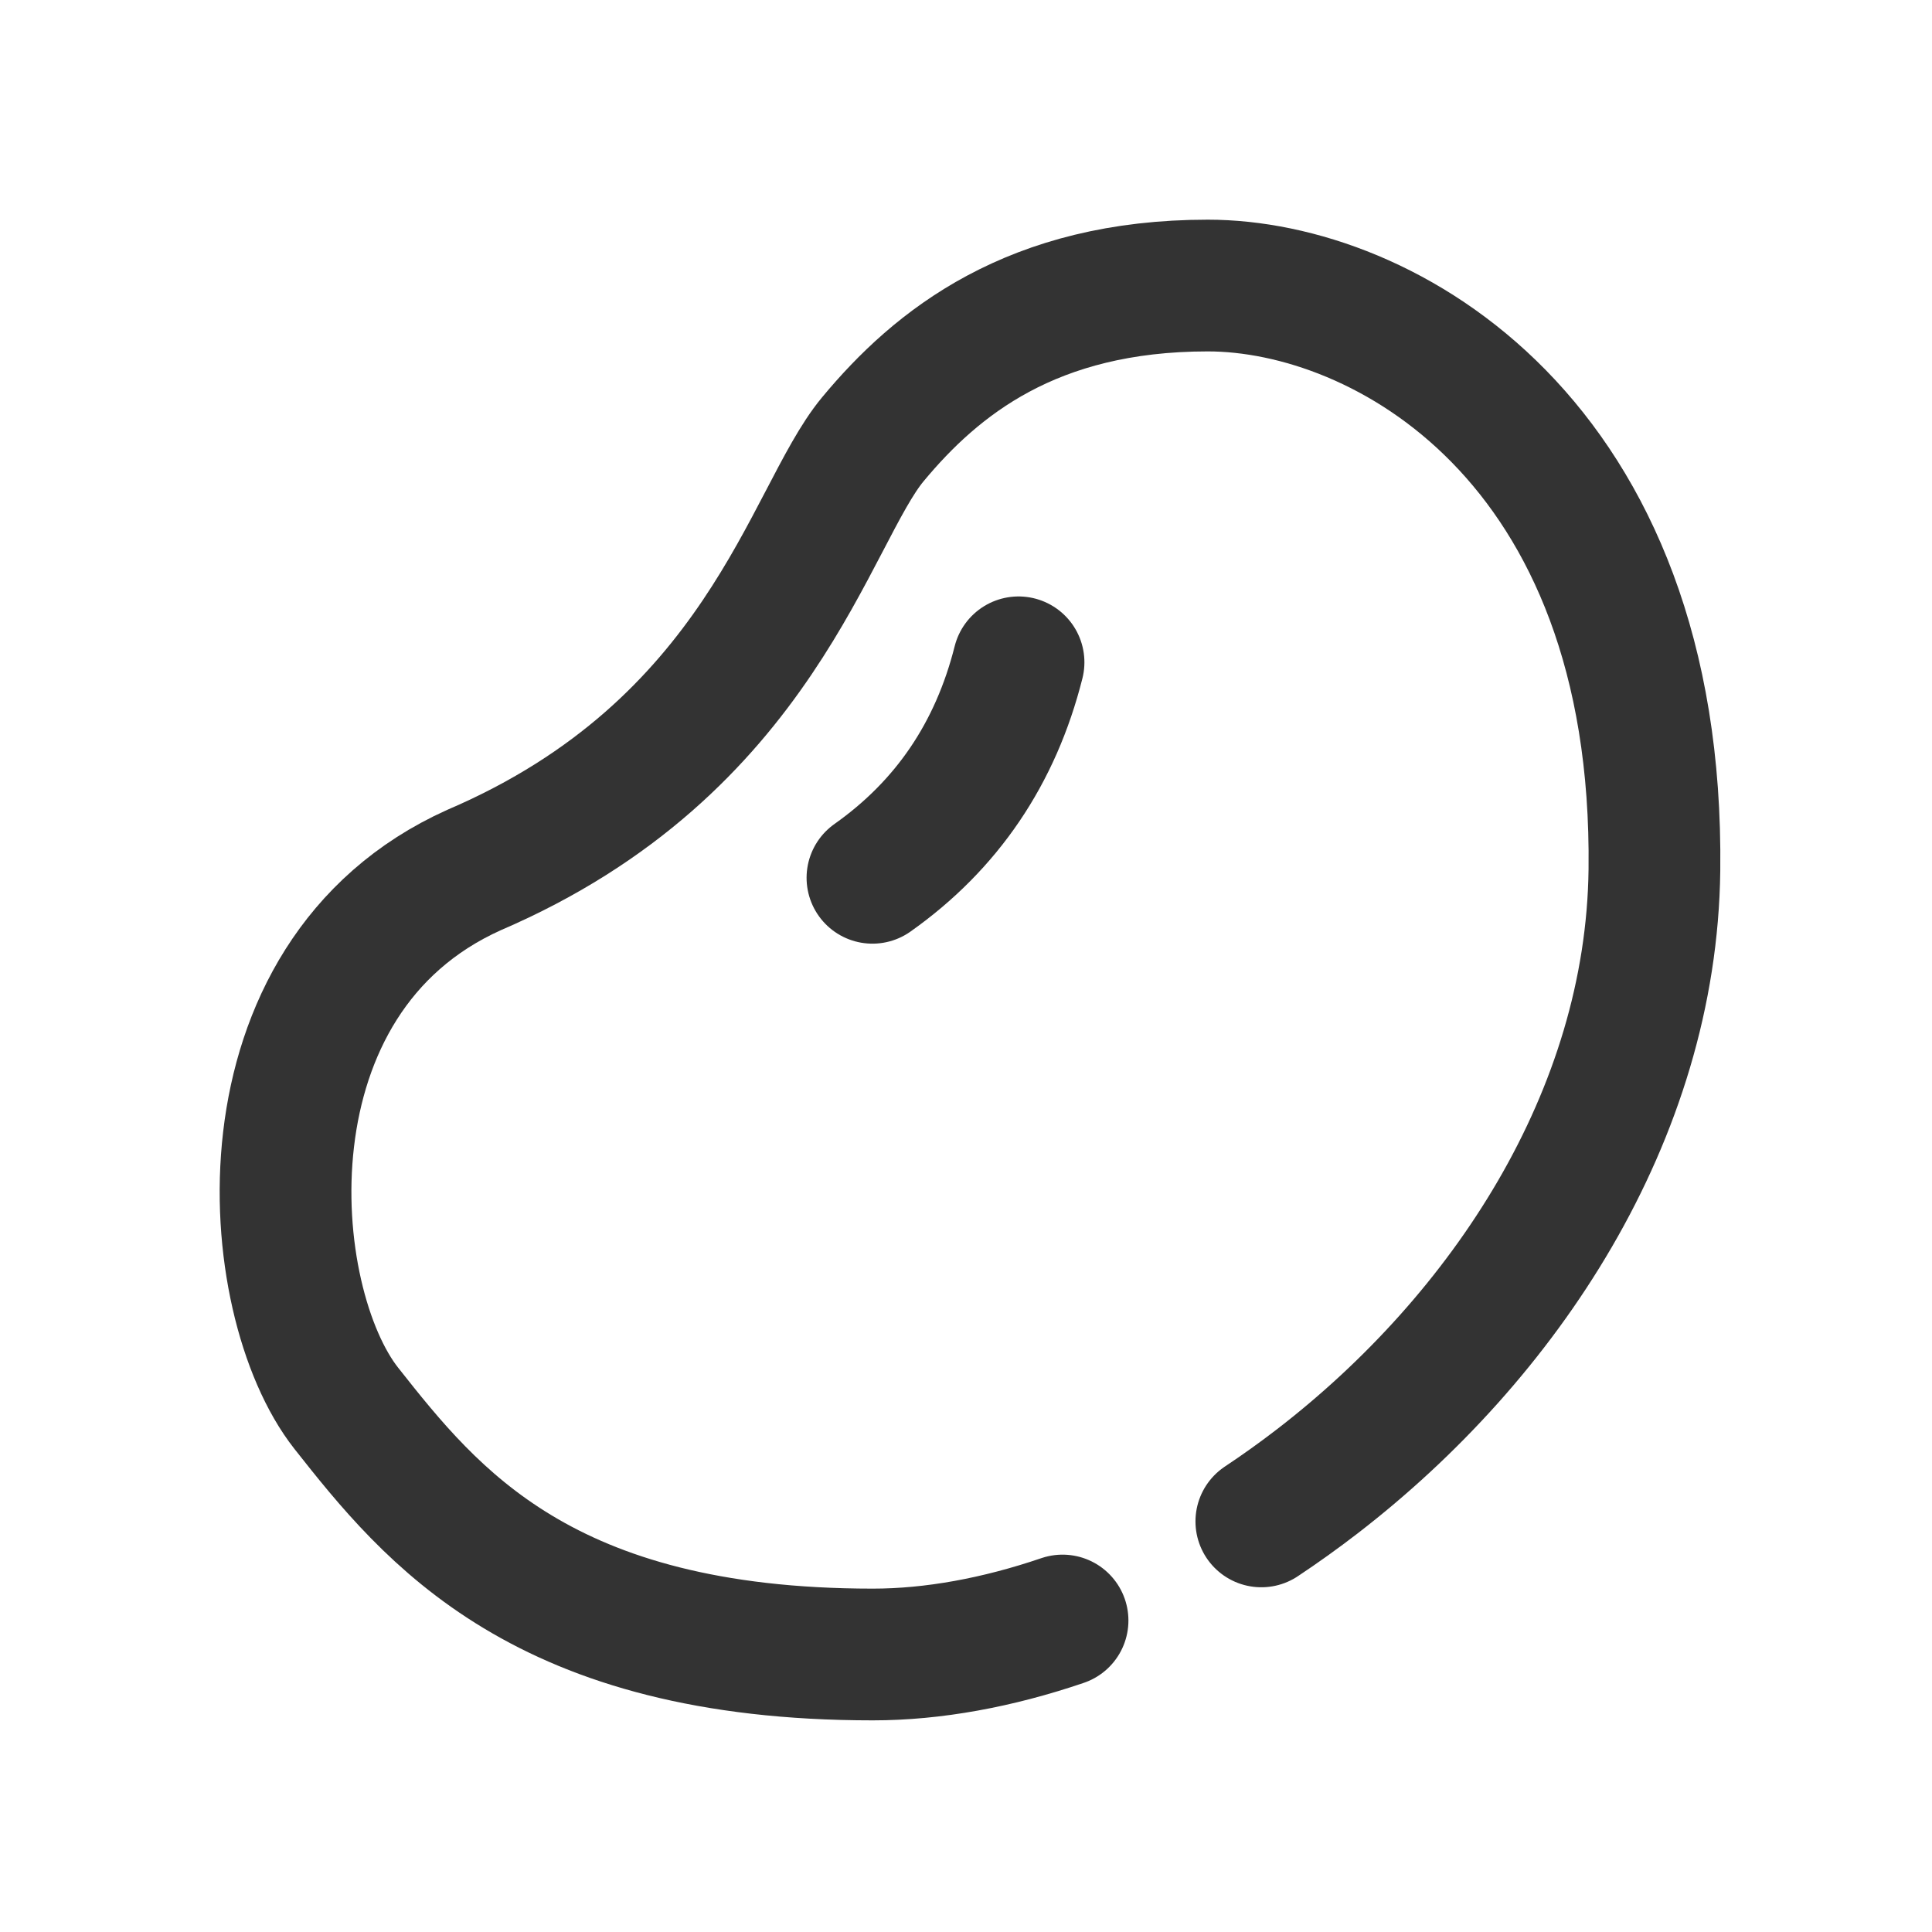 <?xml version="1.0" encoding="UTF-8"?>
<svg width="44px" height="44px" viewBox="0 0 44 44" version="1.1" xmlns="http://www.w3.org/2000/svg" xmlns:xlink="http://www.w3.org/1999/xlink">
    <title>85@2x</title>
    <g id="页面-1" stroke="none" stroke-width="1" fill="none" fill-rule="evenodd">
        <g id="85">
            <g id="编组"></g>
            <g id="金豆" transform="translate(6, 6)" stroke="#333333" stroke-linecap="round" stroke-width="3">
                <path d="M22.726,28.649 C23.16,28.361 23.587,28.055 24.006,27.732 C28.264,24.448 31.611,19.417 31.678,13.815 C31.797,4.006 25.502,0.503 21.506,0.503 C17.509,0.503 15.33,2.255 13.877,4.006 C12.424,5.758 11.333,11.012 4.794,13.815 C-0.655,16.267 -0.046,23.623 1.888,26.075 C3.823,28.527 6.365,31.68 13.877,31.68 C15.254,31.68 16.721,31.409 18.199,30.906" id="路径"></path>
            </g>
            <path d="M20,20.075 C21.631,18.789 22.653,17.098 23.066,15" id="路径-2" stroke="#333333" stroke-width="3" stroke-linecap="round" transform="translate(21.533, 17.537) rotate(3) translate(-21.533, -17.537) "></path>
        </g>
    </g>
</svg>